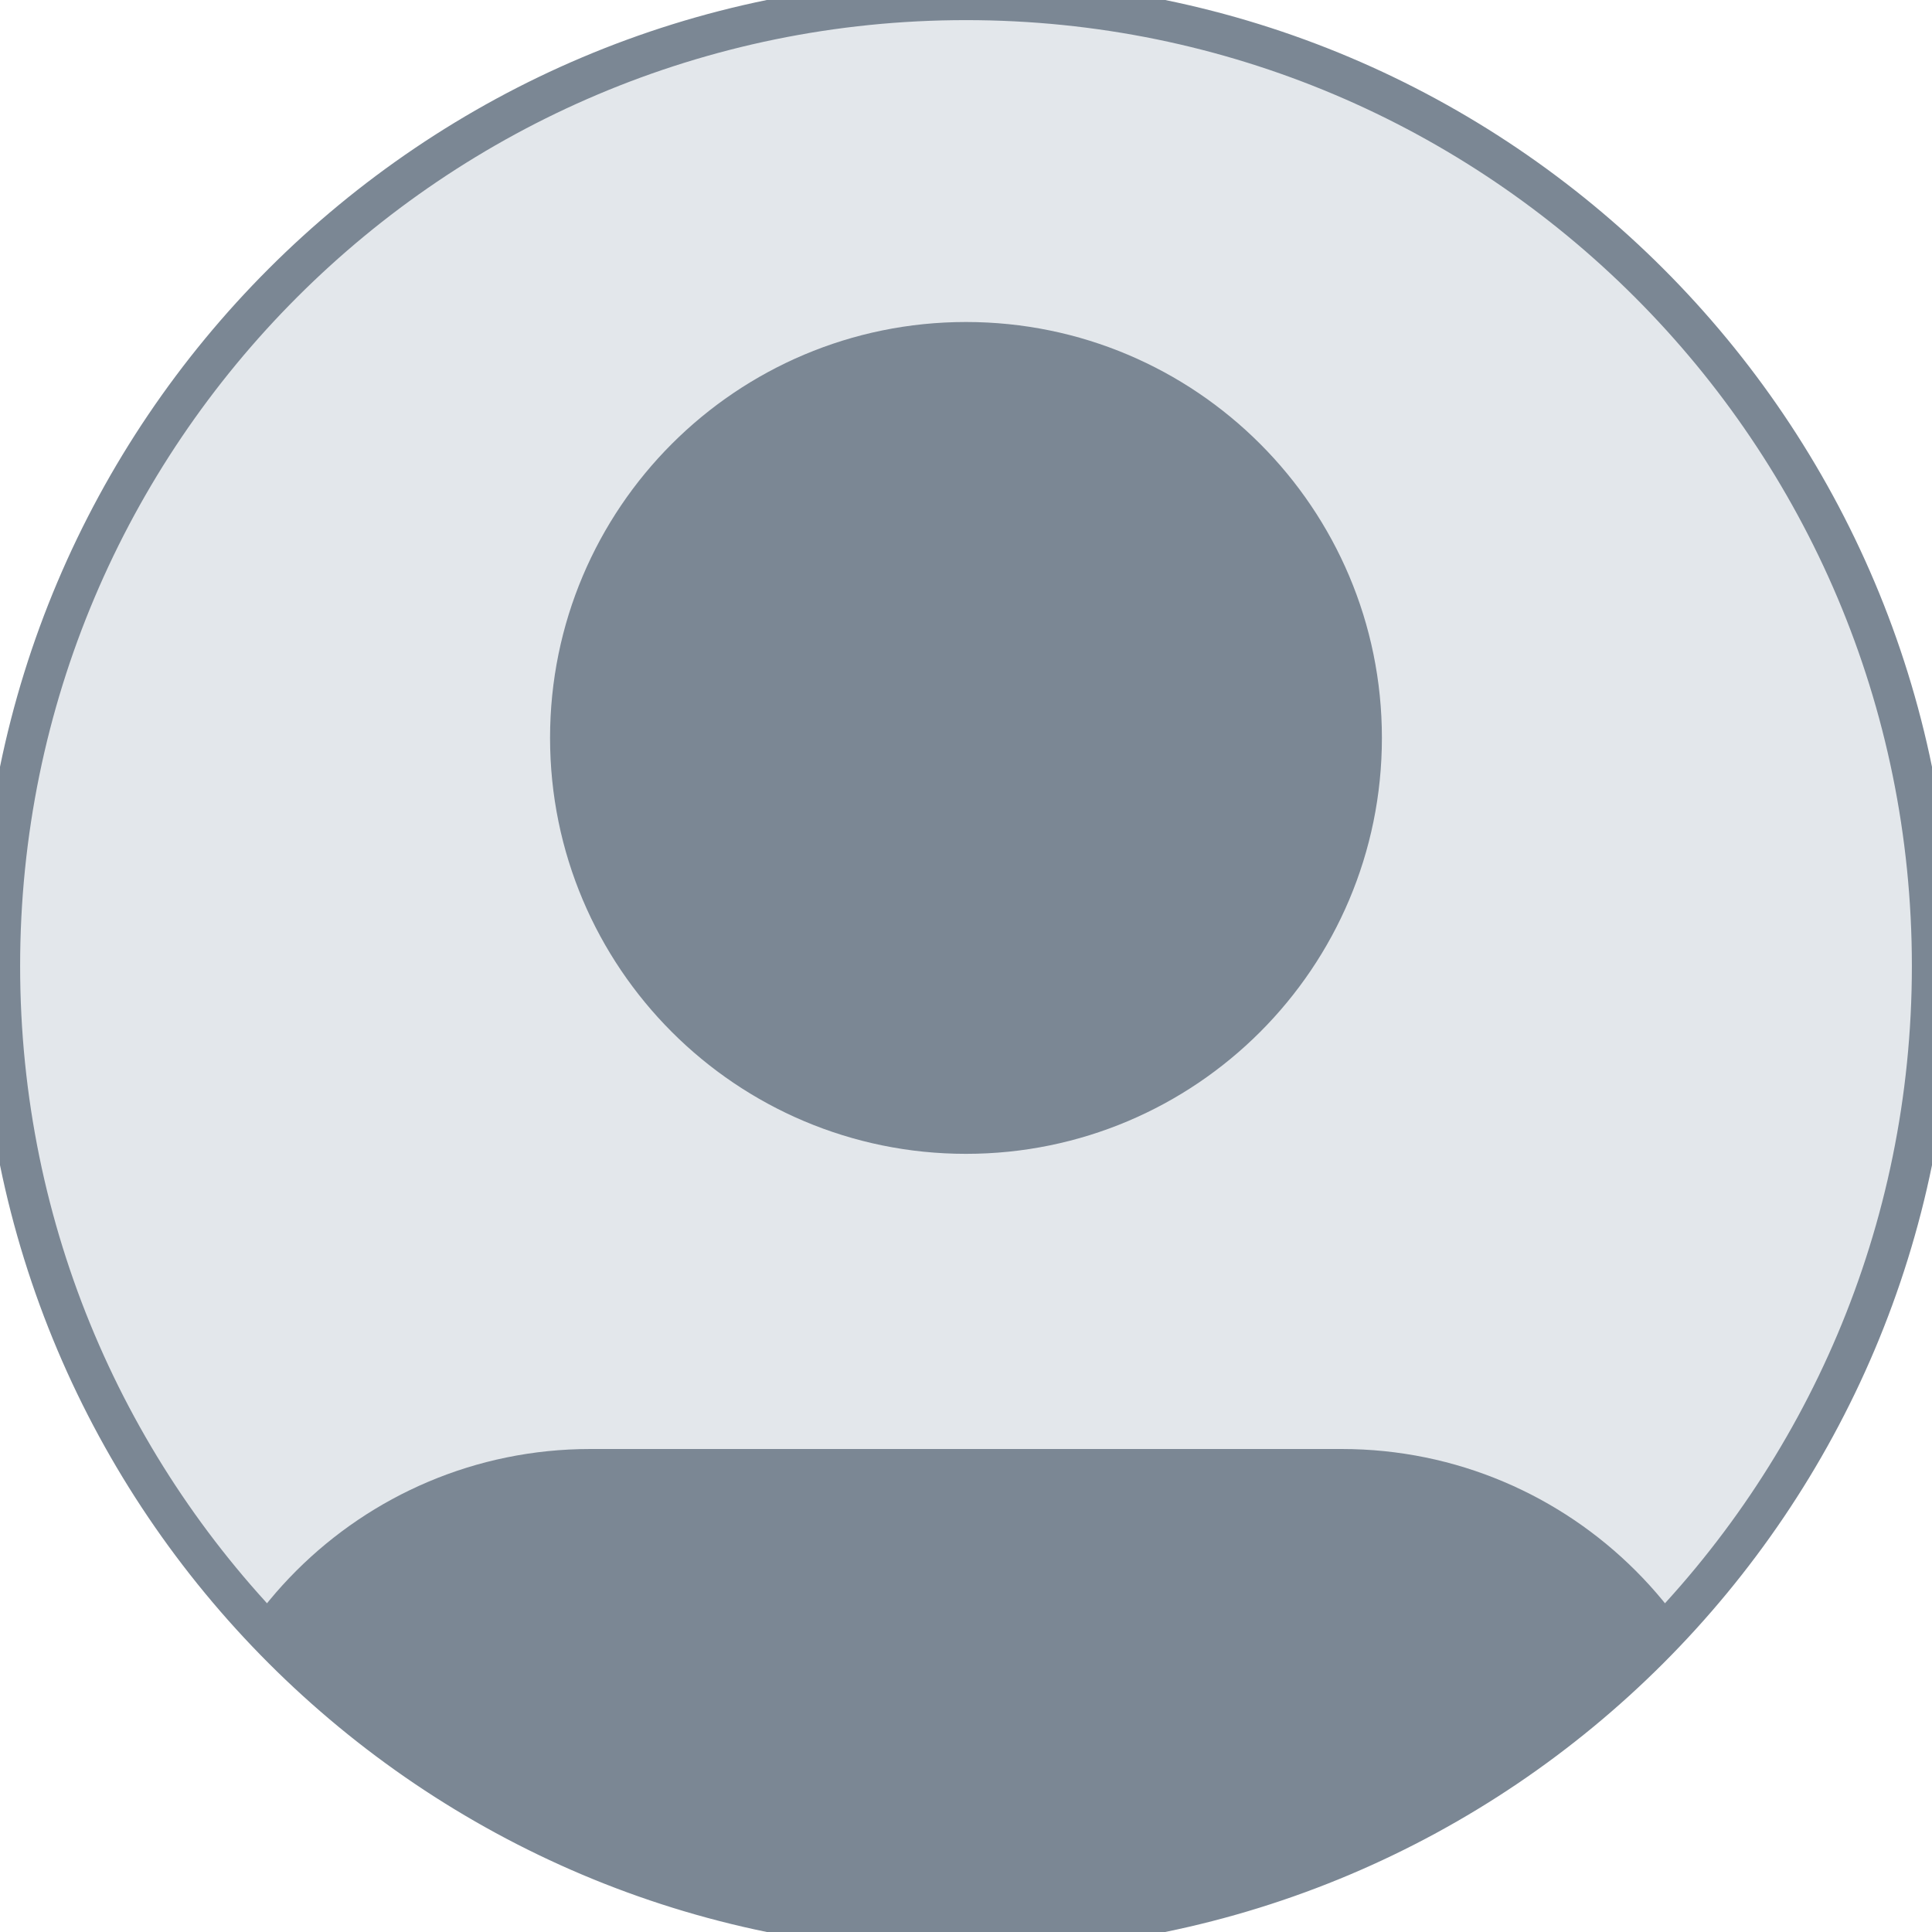 <svg width="48" height="48" viewBox="0 0 48 48" fill="none" xmlns="http://www.w3.org/2000/svg">
<g clip-path="url(#clip0_287_6537)">
<path d="M0 24C0 10.745 10.745 0 24 0C37.255 0 48 10.745 48 24C48 37.255 37.255 48 24 48C10.745 48 0 37.255 0 24Z" fill="#E3E7EB"/>
<path fill-rule="evenodd" clip-rule="evenodd" d="M42.667 51V46.333C42.667 41.179 38.488 37 33.334 37H14.667C9.512 37 5.333 41.179 5.333 46.333V51" fill="#7B8794"/>
<path d="M42.667 51V46.333C42.667 41.179 38.488 37 33.334 37H14.667C9.512 37 5.333 41.179 5.333 46.333V51" stroke="#7B8794" stroke-width="2" stroke-linecap="round" stroke-linejoin="round"/>
<path fill-rule="evenodd" clip-rule="evenodd" d="M24 27.667C29.154 27.667 33.333 23.488 33.333 18.333C33.333 13.179 29.154 9 24 9C18.845 9 14.666 13.179 14.666 18.333C14.666 23.488 18.845 27.667 24 27.667Z" fill="#7B8794" stroke="#7B8794" stroke-width="2" stroke-linecap="round" stroke-linejoin="round"/>
</g>
<path d="M24 47.5C11.021 47.5 0.5 36.979 0.5 24H-0.5C-0.5 37.531 10.469 48.5 24 48.5V47.5ZM47.5 24C47.5 36.979 36.979 47.5 24 47.5V48.5C37.531 48.5 48.5 37.531 48.5 24H47.5ZM24 0.5C36.979 0.5 47.5 11.021 47.5 24H48.5C48.5 10.469 37.531 -0.5 24 -0.5V0.5ZM24 -0.5C10.469 -0.5 -0.5 10.469 -0.5 24H0.5C0.5 11.021 11.021 0.5 24 0.5V-0.5Z" fill="#7B8794"/>
<defs>
<clipPath id="clip0_287_6537">
<path d="M0 24C0 10.745 10.745 0 24 0C37.255 0 48 10.745 48 24C48 37.255 37.255 48 24 48C10.745 48 0 37.255 0 24Z" fill="white"/>
</clipPath>
</defs>
</svg>

